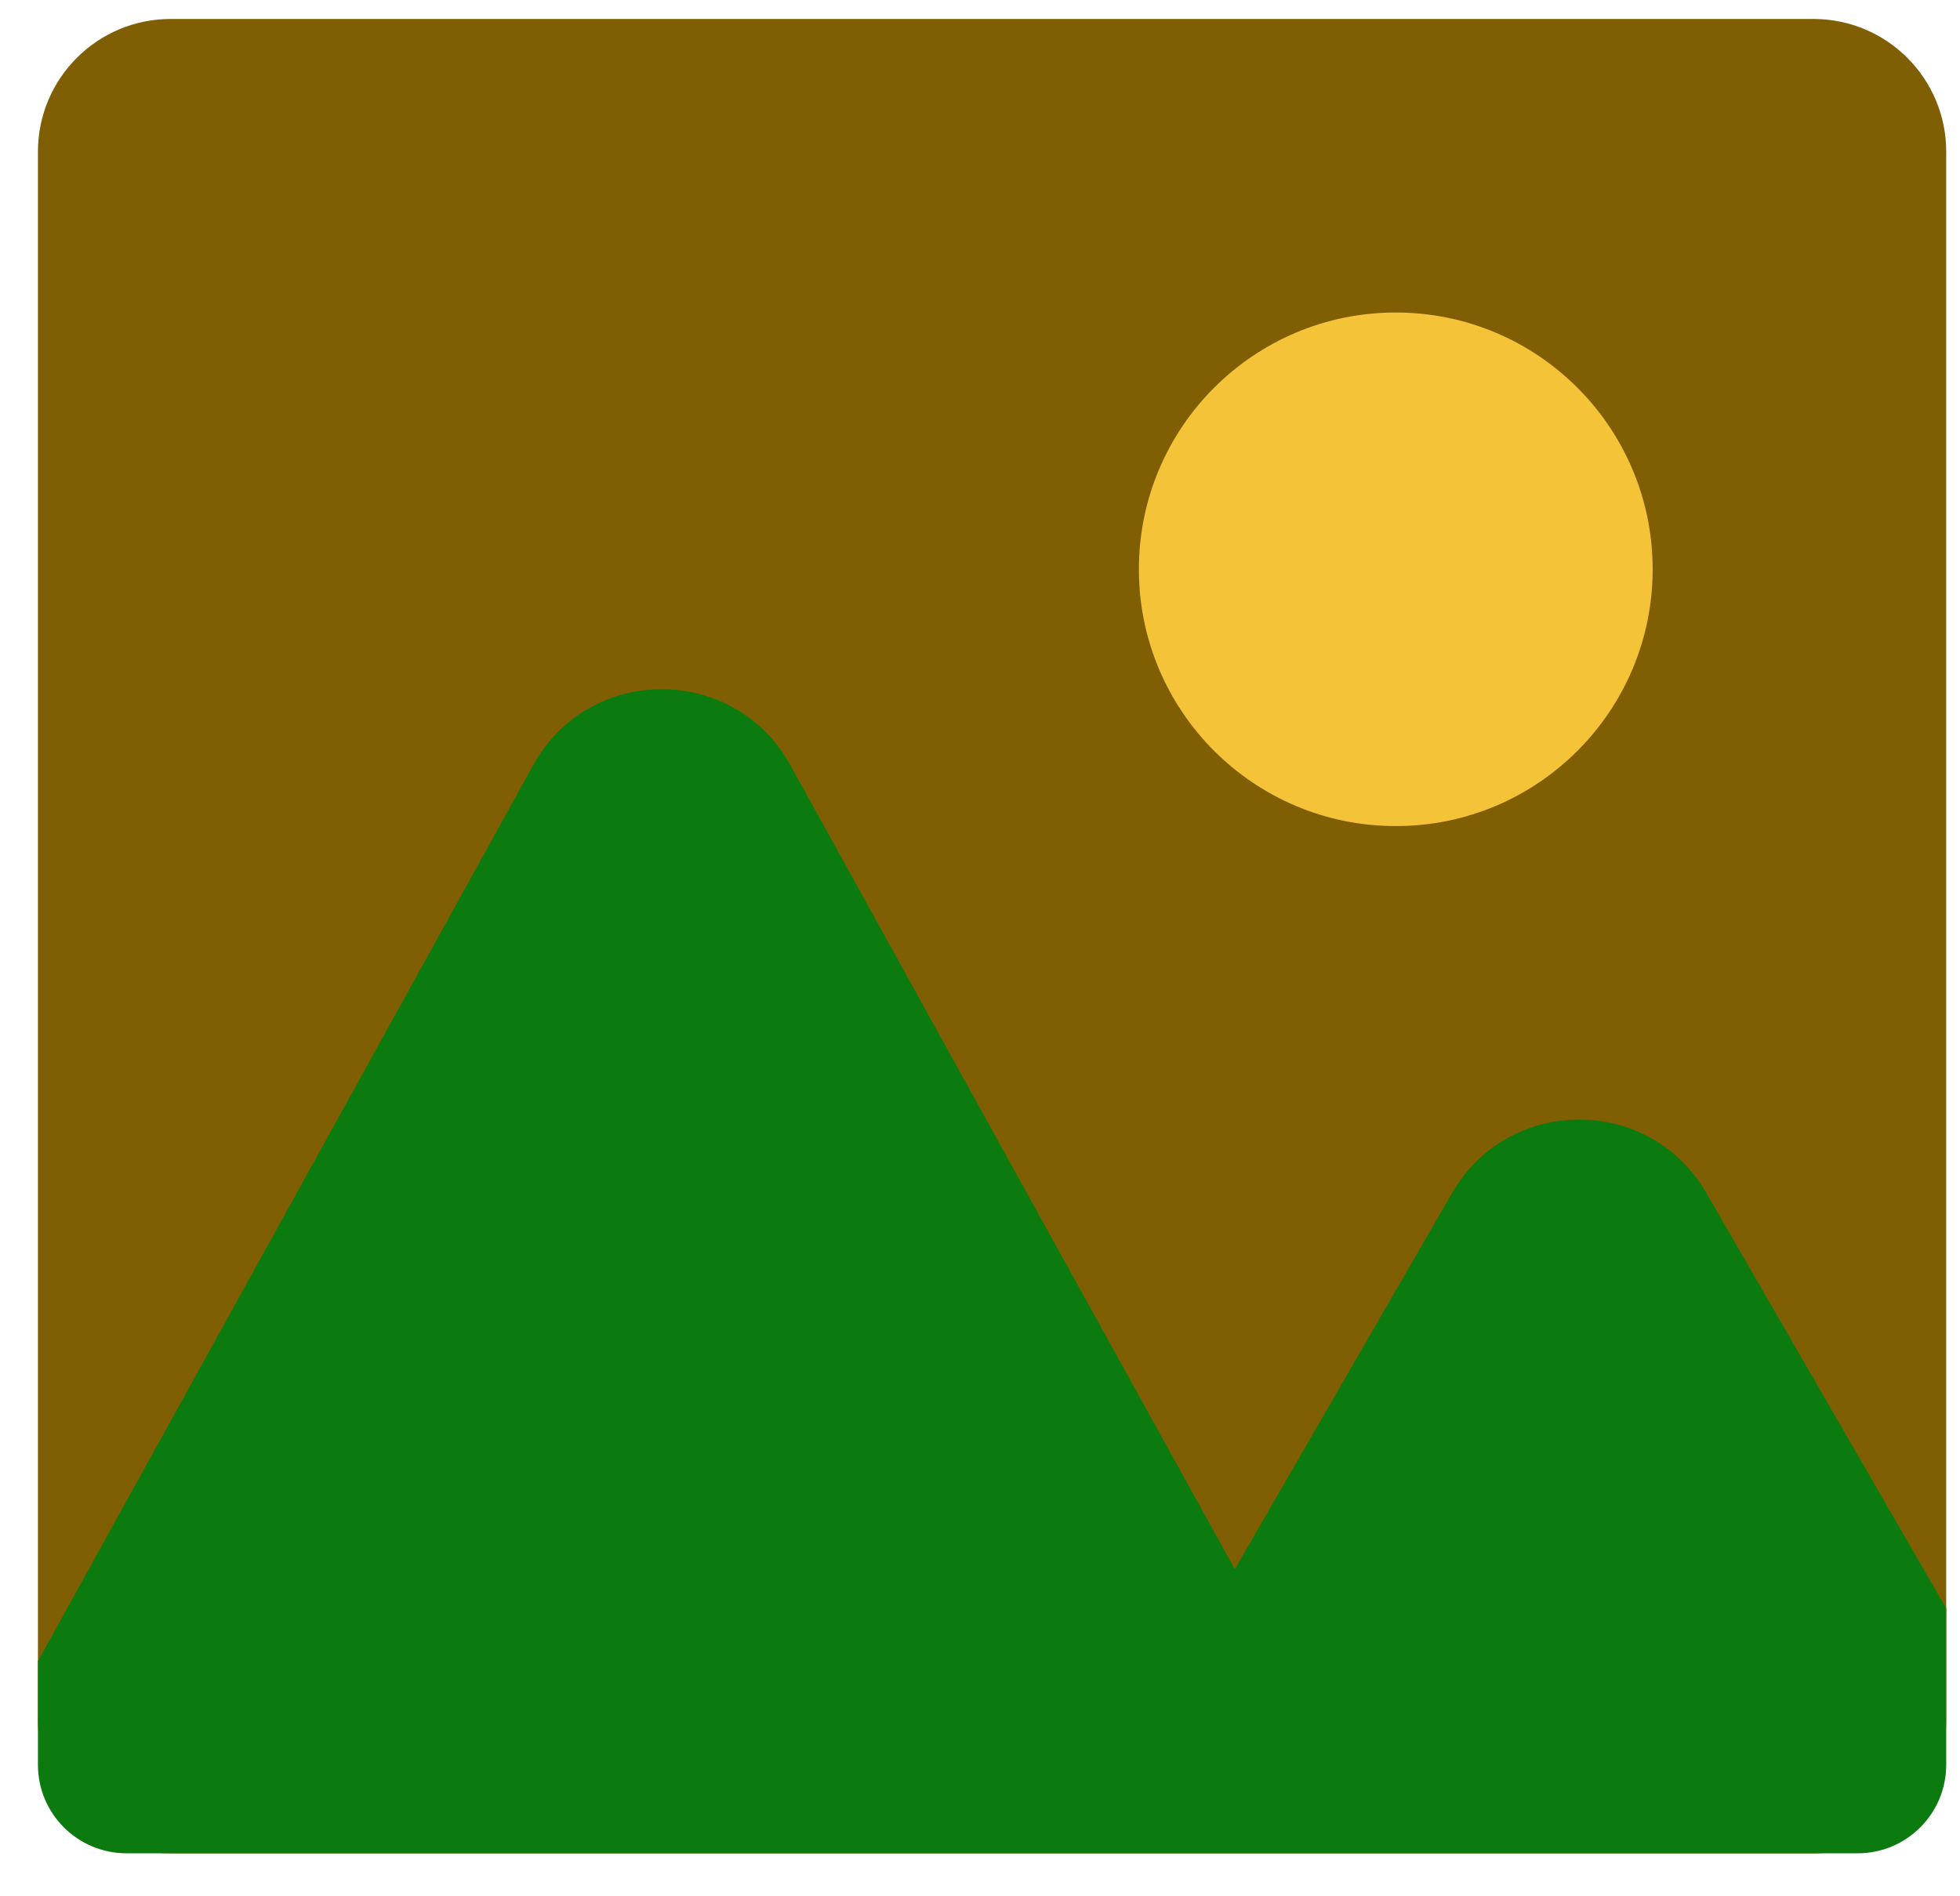 <svg xmlns="http://www.w3.org/2000/svg" width="31" height="30" fill="none" viewBox="0 0 31 30"><path fill="#805f04" d="M0.6 2.4C0.6 1.24 1.54 0.3 2.7 0.3H28.682C29.842 0.3 30.782 1.24 30.782 2.4V27.221C30.782 28.381 29.842 29.321 28.682 29.321H2.7C1.54 29.321 0.6 28.381 0.6 27.221V2.4Z"/><path fill="#f5c338" d="M26.139 9.007C26.139 11.25 24.32 13.069 22.076 13.069C19.832 13.069 18.013 11.25 18.013 9.007C18.013 6.763 19.832 4.944 22.076 4.944C24.32 4.944 26.139 6.763 26.139 9.007Z"/><path fill="#0b7a0f" fill-rule="evenodd" d="M30.782 25.444V27.92C30.782 28.693 30.155 29.32 29.382 29.32H2C1.227 29.32 0.6 28.693 0.6 27.92V26.28L8.435 12.102C9.318 10.504 11.616 10.504 12.499 12.102L19.53 24.825L22.967 18.873C23.86 17.325 26.094 17.325 26.988 18.873L30.782 25.444Z" clip-rule="evenodd"/></svg>